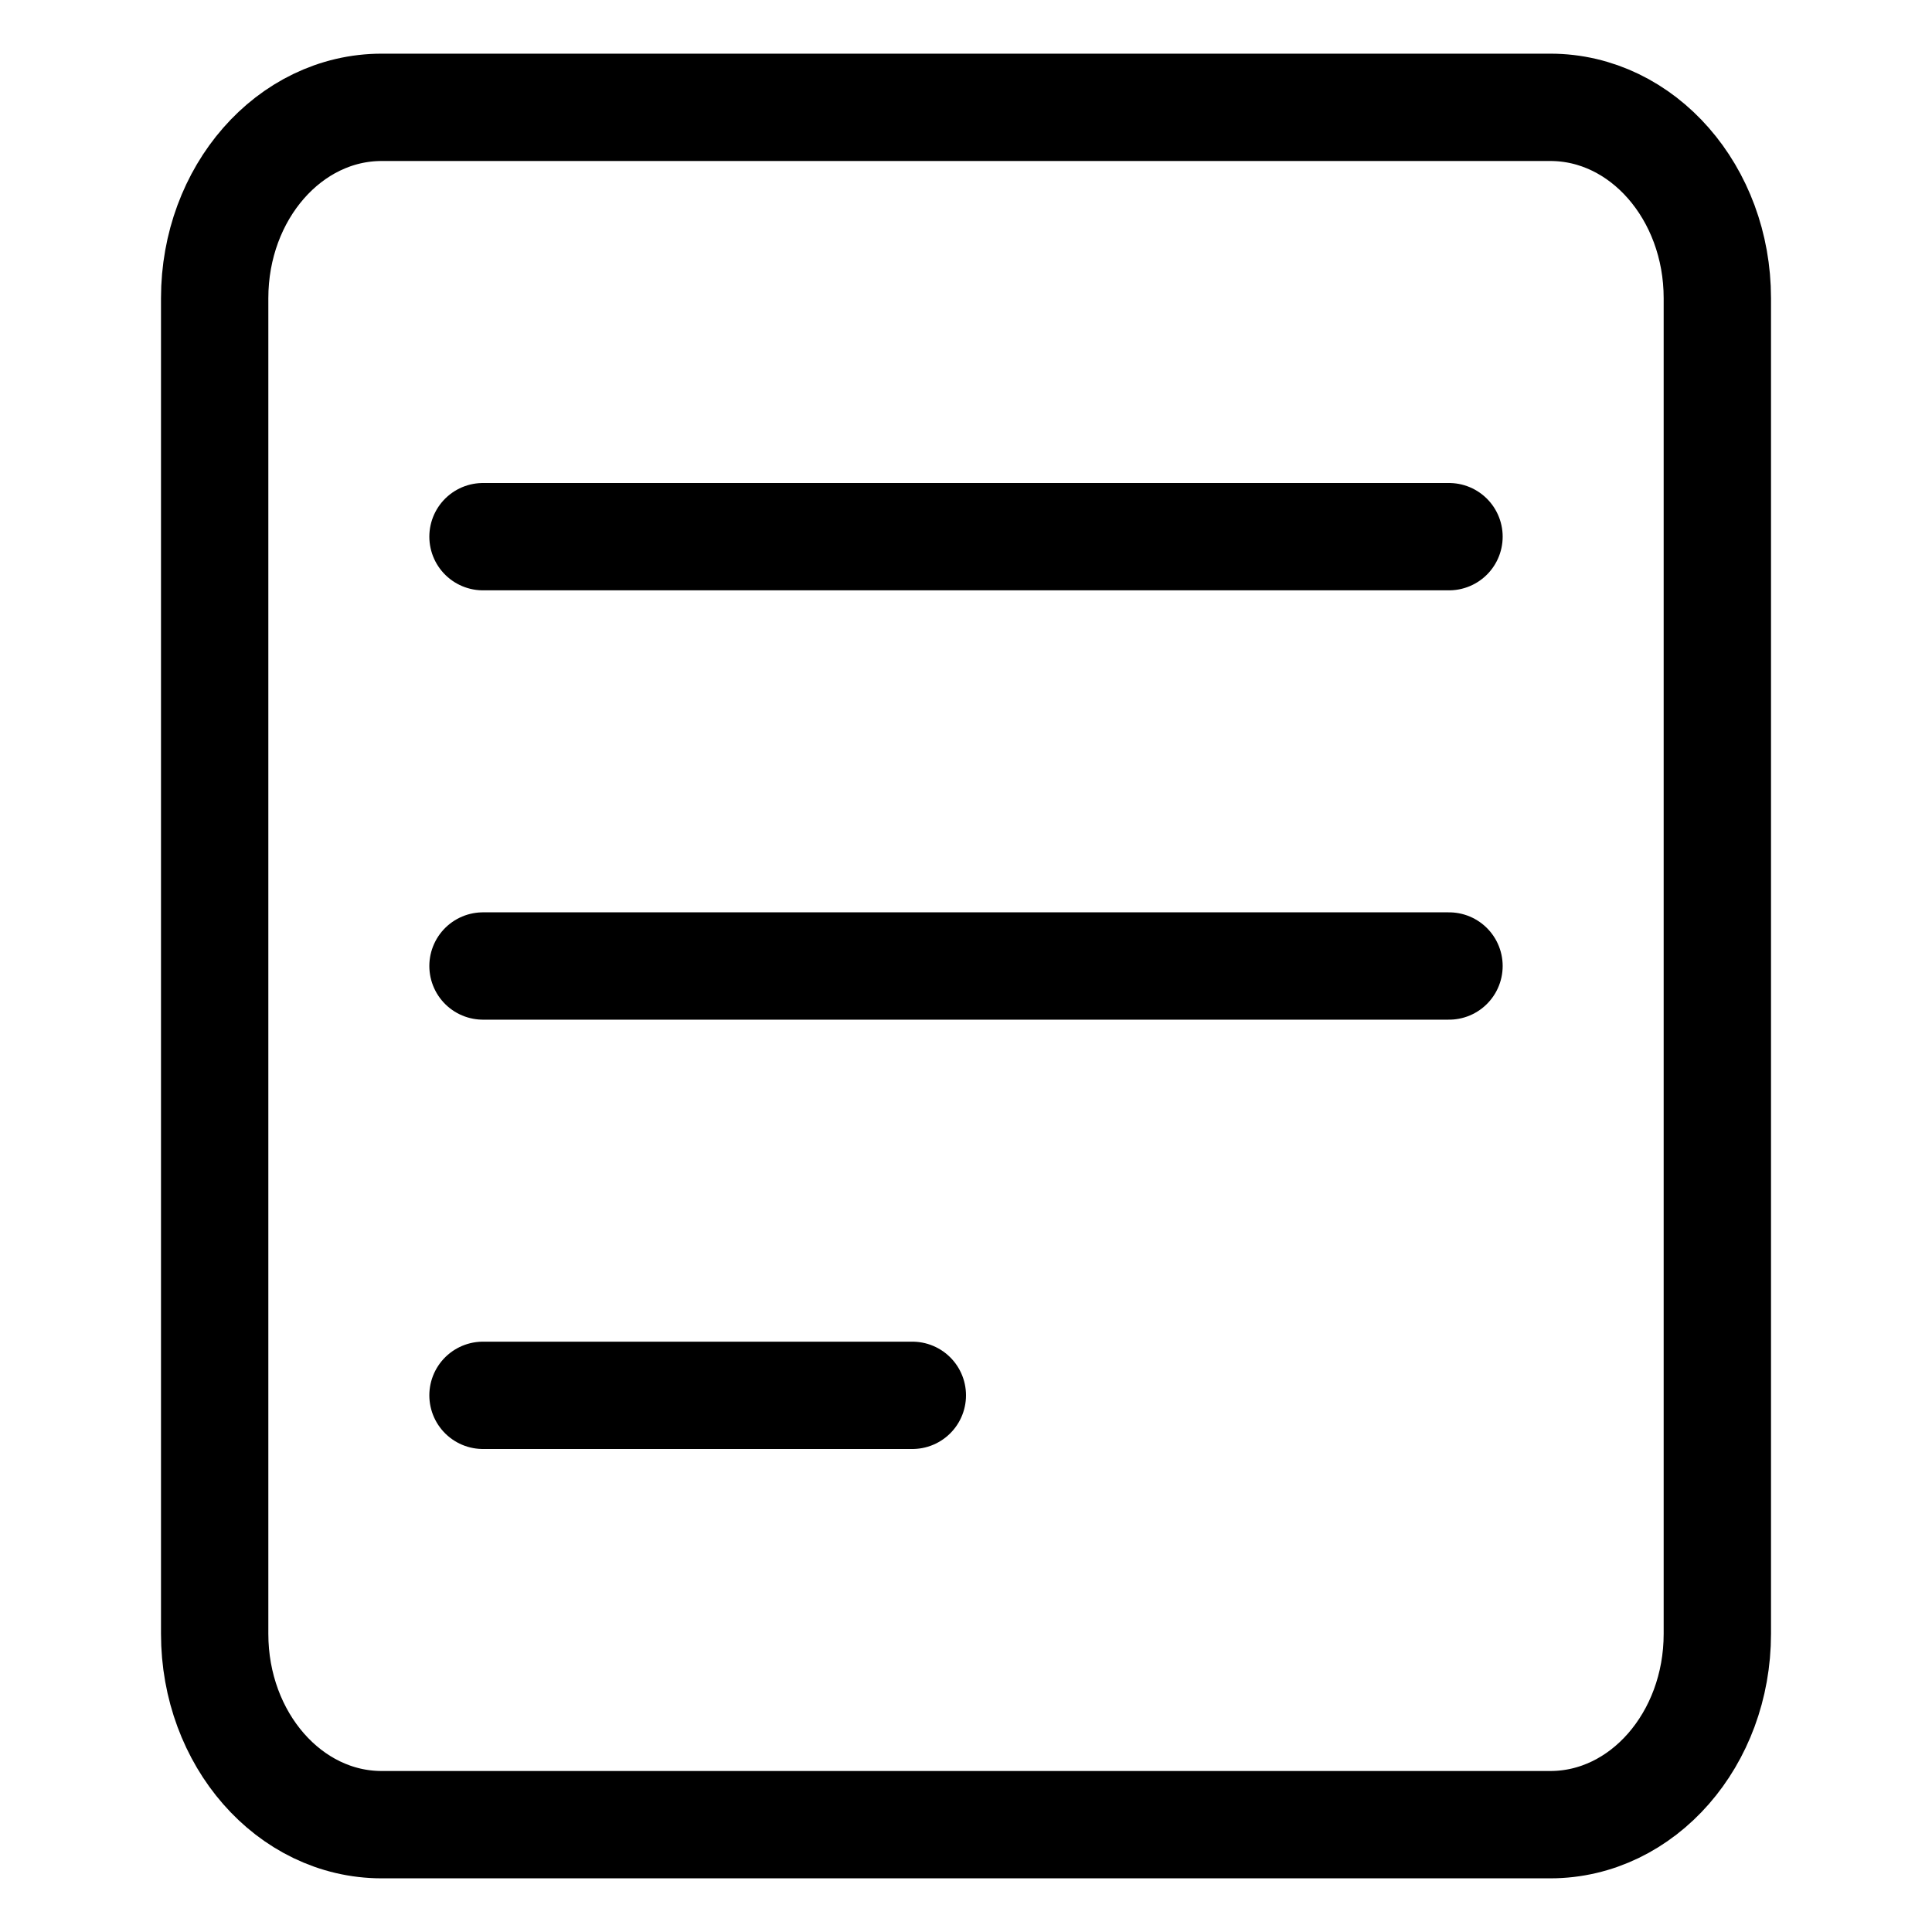 <svg width="18" height="18" viewBox="0 0 18 18" fill="none" xmlns="http://www.w3.org/2000/svg">
<g id="text_file_18x18" clip-path="url(#clip0_54_2)">
<g id="text_file">
<g id="text">
<path id="textline_3" d="M4.5 5H13.5" stroke="black" stroke-linecap="round" stroke-linejoin="round"/>
<path id="textline_2" d="M4.5 9C4.759 9 11.015 9 13.5 9" stroke="black" stroke-linecap="round" stroke-linejoin="round"/>
<path id="textline_1" d="M4.5 13H8.5" stroke="black" stroke-linecap="round" stroke-linejoin="round"/>
</g>
<g id="paper_frame">
<path id="Vector 5" d="M2 15.222V2.778C2 1.796 2.696 1 3.556 1H14.444C15.304 1 16 1.796 16 2.778V15.222C16 16.204 15.304 17 14.444 17H3.556C2.696 17 2 16.204 2 15.222Z" stroke="black" stroke-linecap="round" stroke-linejoin="round"/>
</g>
</g>
</g>
<defs>
<clipPath id="clip0_54_2">
<rect width="18" height="18" fill="white"/>
</clipPath>
</defs>
</svg>
